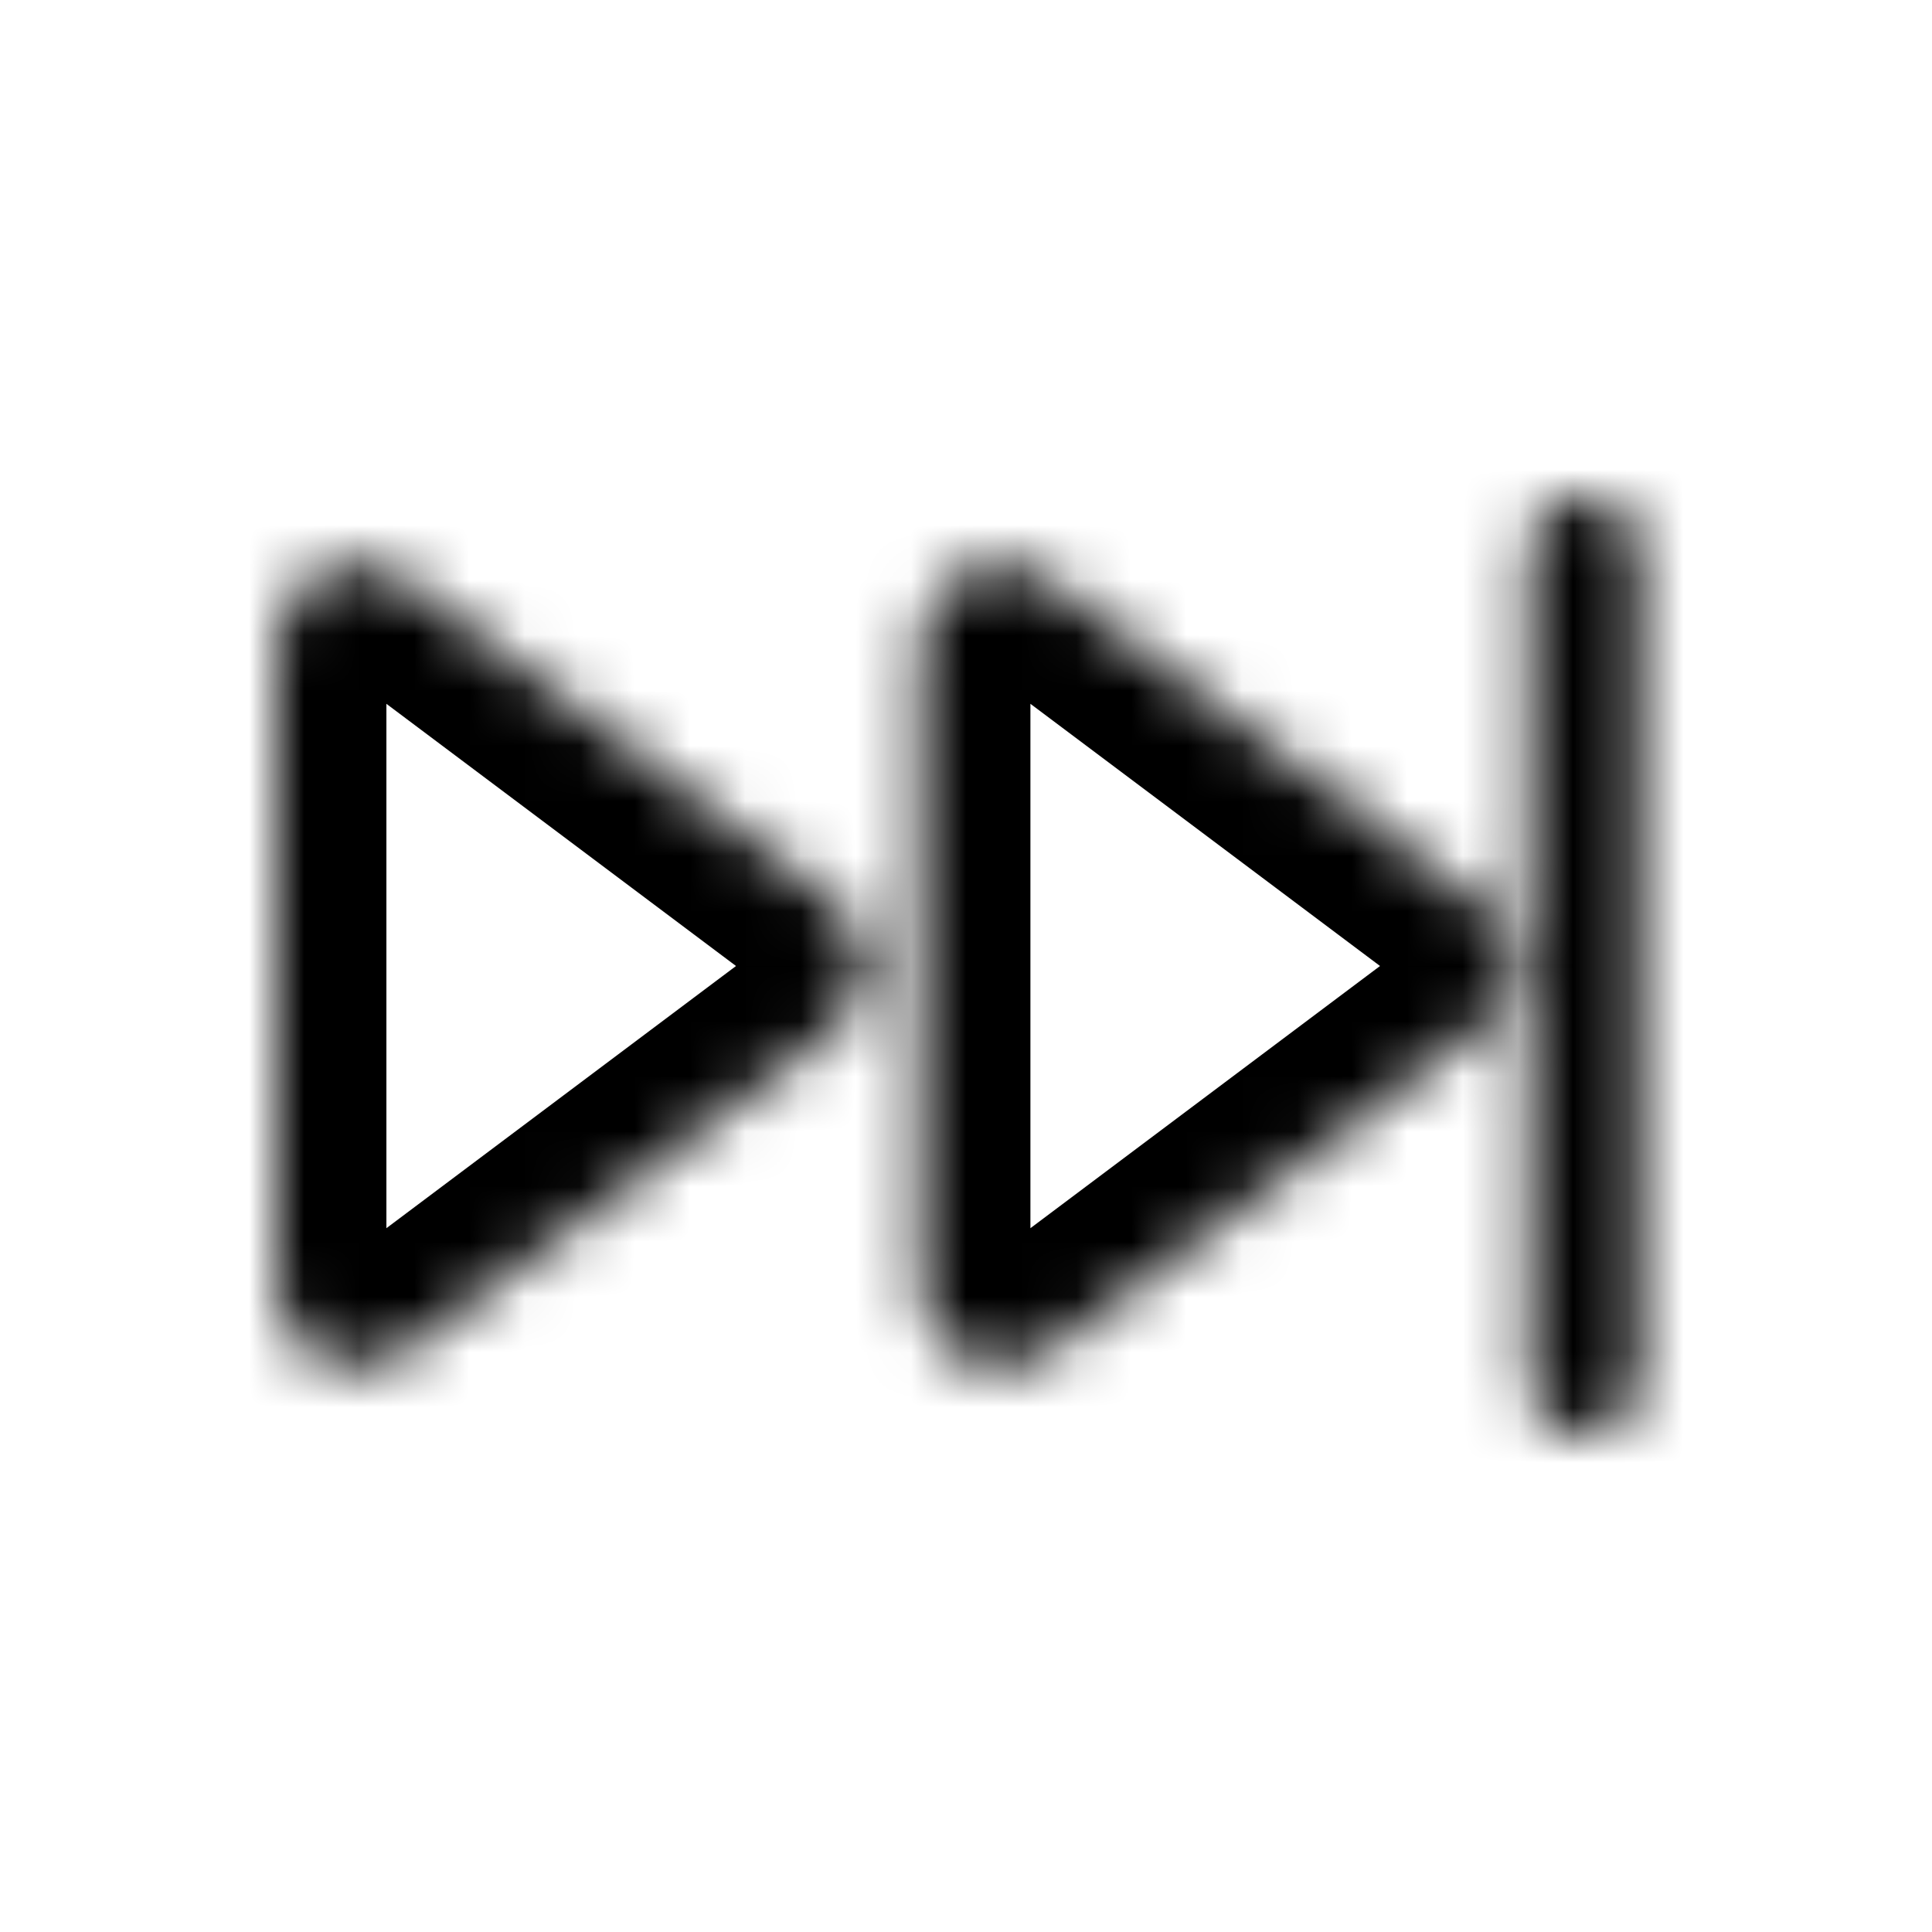 <svg viewBox="0 0 35 35" fill="none" xmlns="http://www.w3.org/2000/svg">
<mask id="path-1-inside-1_1_620" fill="white">
<path d="M15.111 18.666C15.889 18.083 15.889 16.916 15.111 16.333L7.333 10.5C6.372 9.779 5 10.465 5 11.666L5 23.333C5 24.535 6.372 25.221 7.333 24.5L15.111 18.666Z"/>
<path d="M26.778 18.666C27.556 18.083 27.556 16.916 26.778 16.333L19 10.5C18.039 9.779 16.667 10.465 16.667 11.666L16.667 23.333C16.667 24.535 18.039 25.221 19 24.5L26.778 18.666Z"/>
<path d="M29.709 25C29.709 25.552 29.261 26 28.709 26C28.157 26 27.709 25.552 27.709 25L27.709 10C27.709 9.448 28.157 9 28.709 9C29.261 9 29.709 9.448 29.709 10L29.709 25Z"/>
</mask>
<path d="M19 24.5L17.8 22.9L19 24.5ZM16.667 23.333H18.667H16.667ZM26.778 16.333L27.978 14.733L26.778 16.333ZM26.778 18.666L27.978 20.267L26.778 18.666ZM19 10.5L17.8 12.1L19 10.5ZM16.667 11.666L14.667 11.666L16.667 11.666ZM7.333 24.5L6.133 22.9H6.133L7.333 24.5ZM5 23.333H7H5ZM15.111 16.333L16.311 14.733L15.111 16.333ZM15.111 18.666L16.311 20.267L15.111 18.666ZM7.333 10.5L8.533 8.9L7.333 10.5ZM5 11.666L3 11.666L5 11.666ZM29.709 25H27.709H29.709ZM28.709 26V24V26ZM27.709 25H25.709H27.709ZM27.709 10L29.709 10V10L27.709 10ZM28.709 9V7V9ZM29.709 10L31.709 10V10L29.709 10ZM6.133 12.1L13.911 17.933L16.311 14.733L8.533 8.9L6.133 12.1ZM13.911 17.067L6.133 22.9L8.533 26.1L16.311 20.267L13.911 17.067ZM3 11.666L3 23.333H7L7 11.666L3 11.666ZM17.8 12.1L25.578 17.933L27.978 14.733L20.2 8.9L17.8 12.1ZM25.578 17.067L17.8 22.9L20.2 26.1L27.978 20.267L25.578 17.067ZM14.667 11.666L14.667 23.333H18.667L18.667 11.666L14.667 11.666ZM17.8 22.9C18.157 22.632 18.667 22.887 18.667 23.333H14.667C14.667 26.183 17.92 27.81 20.2 26.1L17.8 22.9ZM25.578 17.933C25.289 17.716 25.289 17.283 25.578 17.067L27.978 20.267C29.822 18.883 29.822 16.116 27.978 14.733L25.578 17.933ZM20.2 8.9C17.92 7.19 14.667 8.817 14.667 11.666L18.667 11.666C18.667 12.113 18.157 12.368 17.8 12.1L20.2 8.9ZM6.133 22.9C6.49 22.632 7 22.887 7 23.333H3C3 26.183 6.253 27.81 8.533 26.1L6.133 22.9ZM13.911 17.933C13.622 17.716 13.622 17.283 13.911 17.067L16.311 20.267C18.156 18.883 18.156 16.116 16.311 14.733L13.911 17.933ZM8.533 8.9C6.253 7.19 3 8.817 3 11.666L7 11.666C7 12.113 6.49 12.368 6.133 12.1L8.533 8.9ZM27.709 25C27.709 24.448 28.157 24 28.709 24V28C30.366 28 31.709 26.657 31.709 25H27.709ZM28.709 24C29.261 24 29.709 24.448 29.709 25H25.709C25.709 26.657 27.052 28 28.709 28V24ZM29.709 25L29.709 10L25.709 10L25.709 25H29.709ZM29.709 10C29.709 10.552 29.261 11 28.709 11V7C27.052 7 25.709 8.343 25.709 10L29.709 10ZM28.709 11C28.157 11 27.709 10.552 27.709 10L31.709 10C31.709 8.343 30.366 7 28.709 7V11ZM27.709 10L27.709 25H31.709L31.709 10L27.709 10Z" fill="currentColor" mask="url(#path-1-inside-1_1_620)"/>
</svg>

